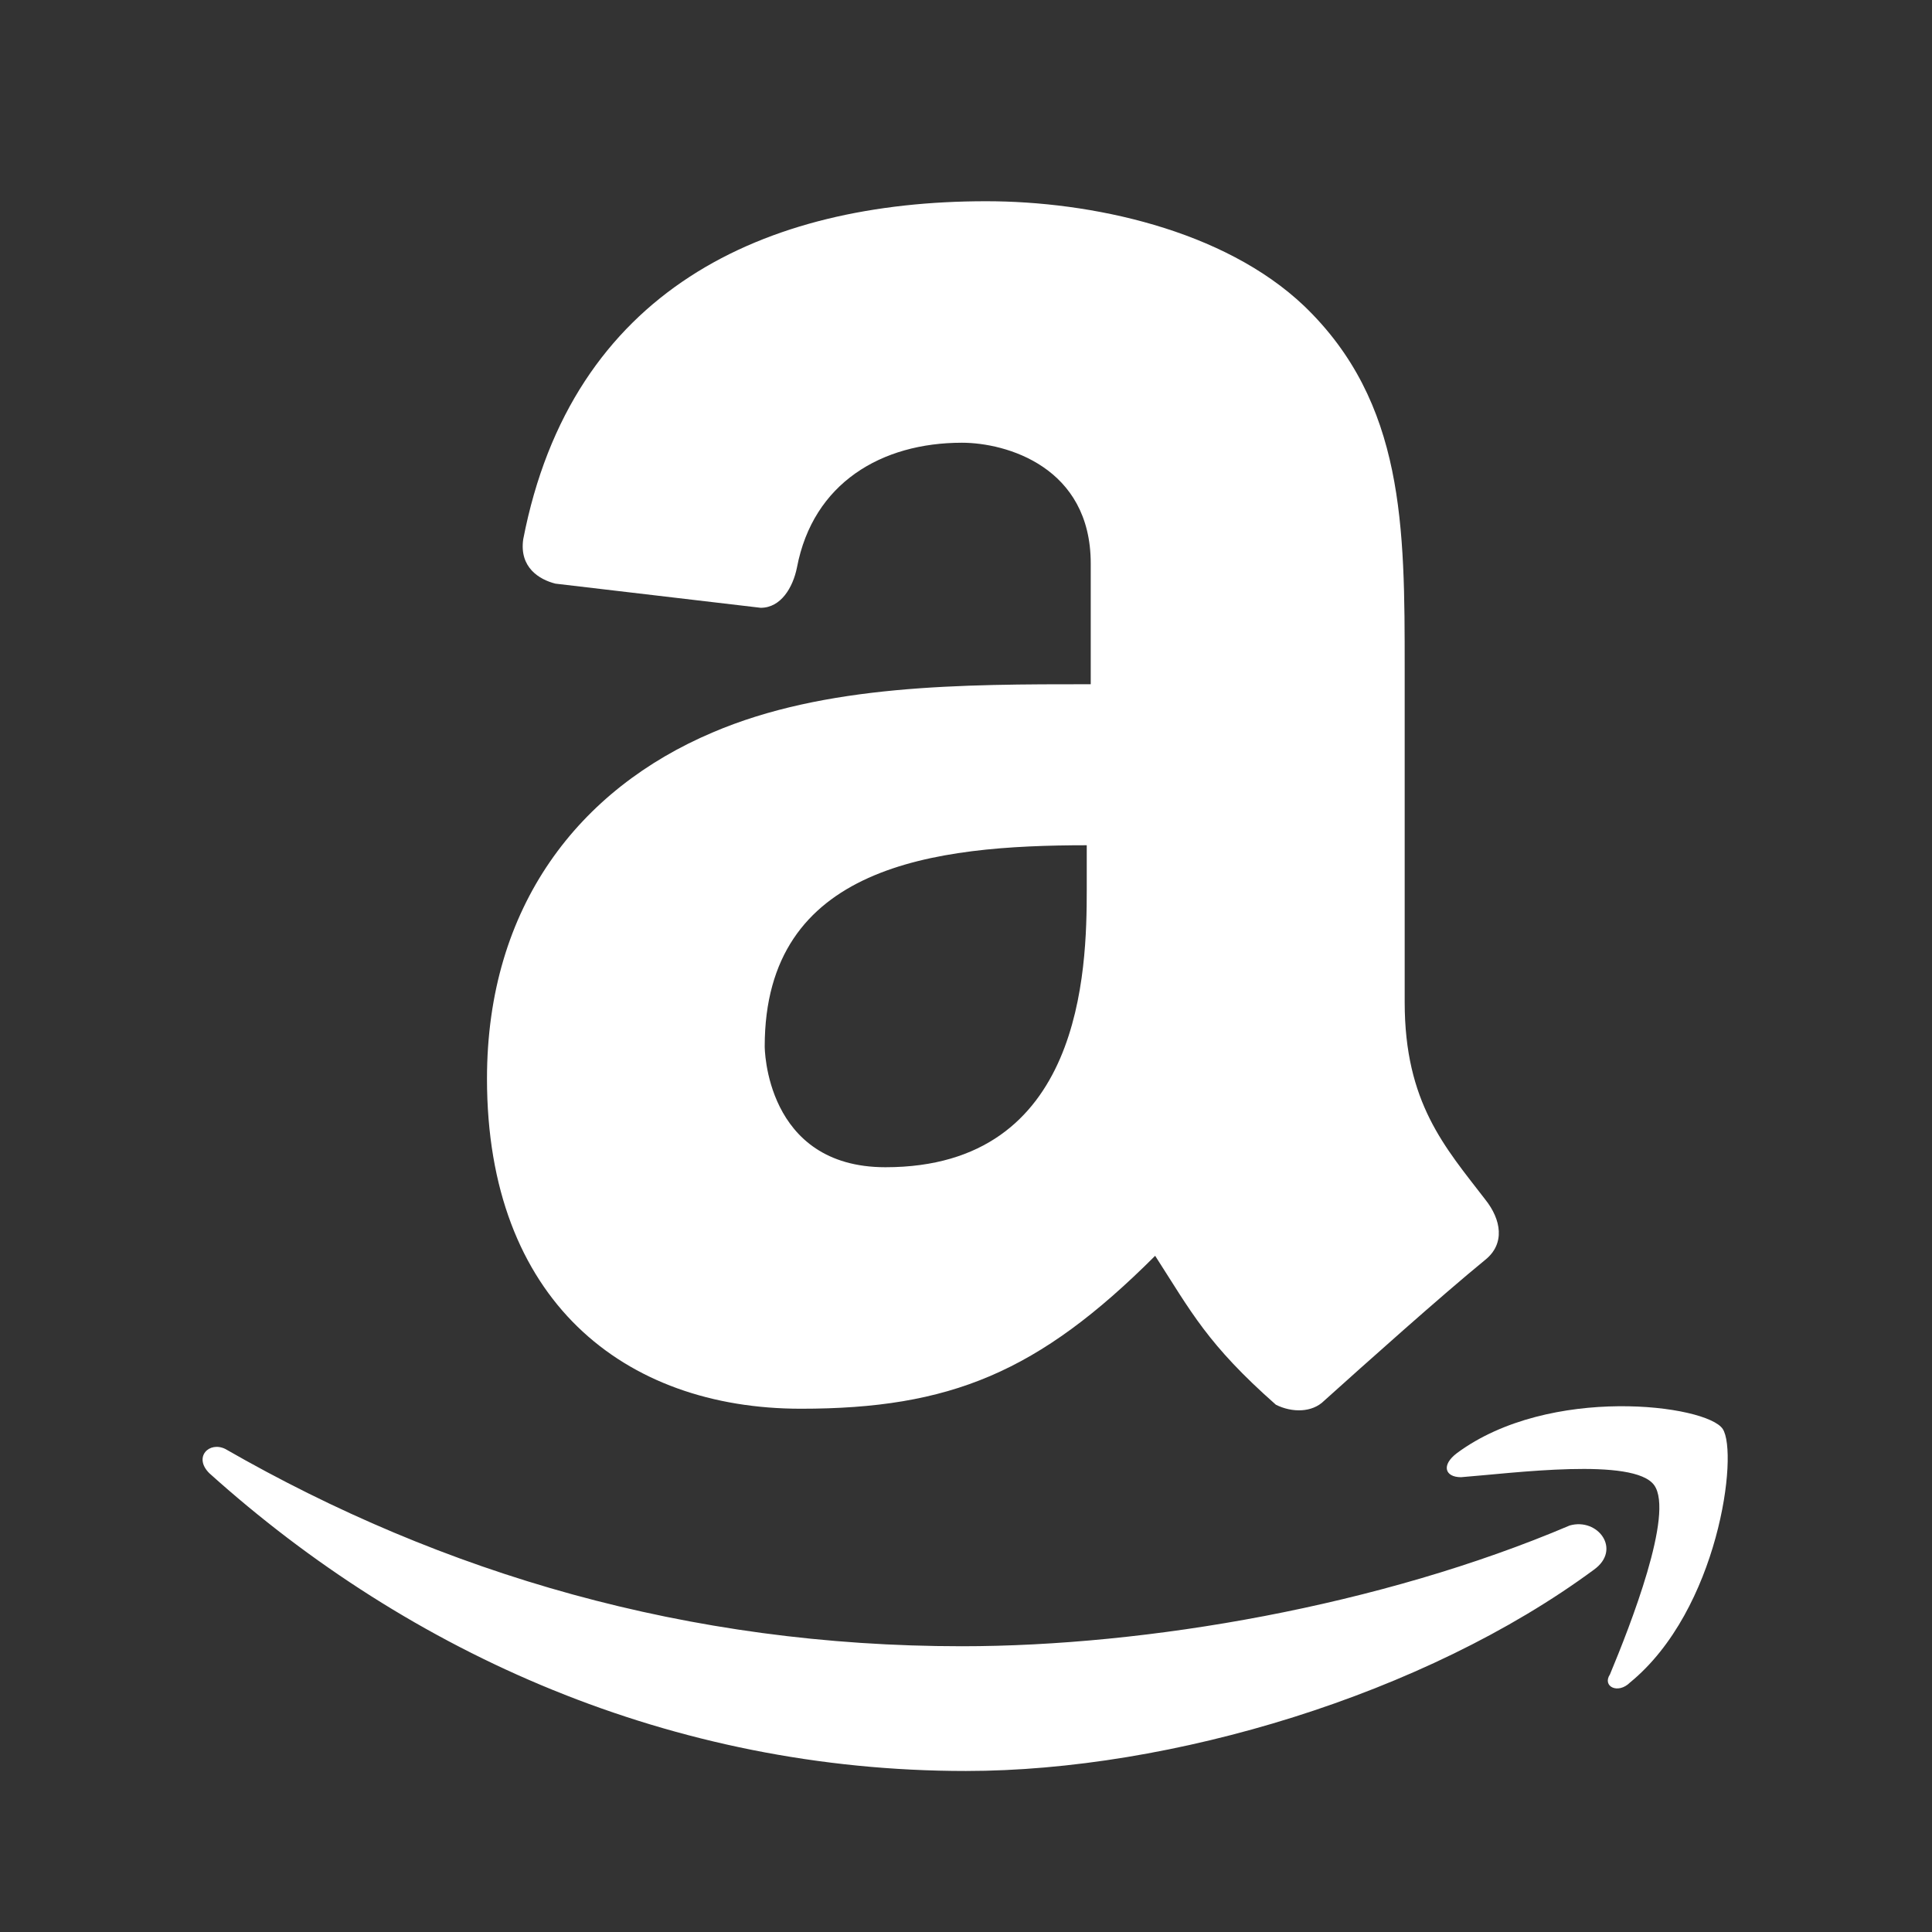 <svg width="32" height="32" viewBox="0 0 32 32" fill="none" xmlns="http://www.w3.org/2000/svg">
<rect x="0" y="0" width="32" height="32" fill="#333333" stroke="none"/>
<g clip-path="url(#clip0_1926_117811)">
<path d="M26.399 26C23.599 28.067 19.399 29.333 15.999 29.333C11.133 29.333 6.799 27.4 3.466 24.4C3.199 24.133 3.466 23.867 3.733 24C7.333 26.067 11.399 27.267 15.933 27.267C18.999 27.267 22.866 26.6 25.999 25.267C26.466 25.133 26.866 25.667 26.399 26ZM27.399 24.6C27.066 24.133 25.066 24.4 24.199 24.467C23.933 24.467 23.866 24.267 24.133 24.067C25.666 22.933 28.266 23.267 28.533 23.667C28.799 24.067 28.466 26.667 26.999 27.867C26.799 28.067 26.533 27.933 26.666 27.733C26.999 26.933 27.733 25.067 27.399 24.6Z" fill="white"/>
<path d="M24.6 19.867C23.933 19 23.266 18.267 23.266 16.6V11.067C23.266 8.733 23.266 6.667 21.6 5.067C20.266 3.8 18.066 3.333 16.333 3.333C12.666 3.333 9.466 4.8 8.666 8.933C8.6 9.4 8.933 9.6 9.2 9.667L12.6 10.067C12.933 10.067 13.133 9.733 13.2 9.4C13.466 8 14.6 7.333 15.933 7.333C16.666 7.333 18.066 7.733 18.066 9.333V11.333C15.933 11.333 13.666 11.333 11.8 12.133C9.6 13.067 8.066 15 8.066 17.867C8.066 21.533 10.333 23.333 13.266 23.333C15.733 23.333 17.2 22.733 19.133 20.8C19.733 21.733 20 22.267 21.133 23.267C21.4 23.4 21.733 23.4 21.933 23.2C22.6 22.6 23.866 21.467 24.6 20.867C24.933 20.6 24.866 20.2 24.6 19.867ZM18 14.733C18 16.067 17.933 19.333 14.666 19.333C12.666 19.333 12.666 17.333 12.666 17.333C12.666 14.333 15.466 14 18 14V14.733Z" fill="white"/>
</g>
<defs>
<clipPath id="clip0_1926_117811">
<rect width="32" height="32" rx="8" fill="white"/>
</clipPath>
</defs>
</svg>

